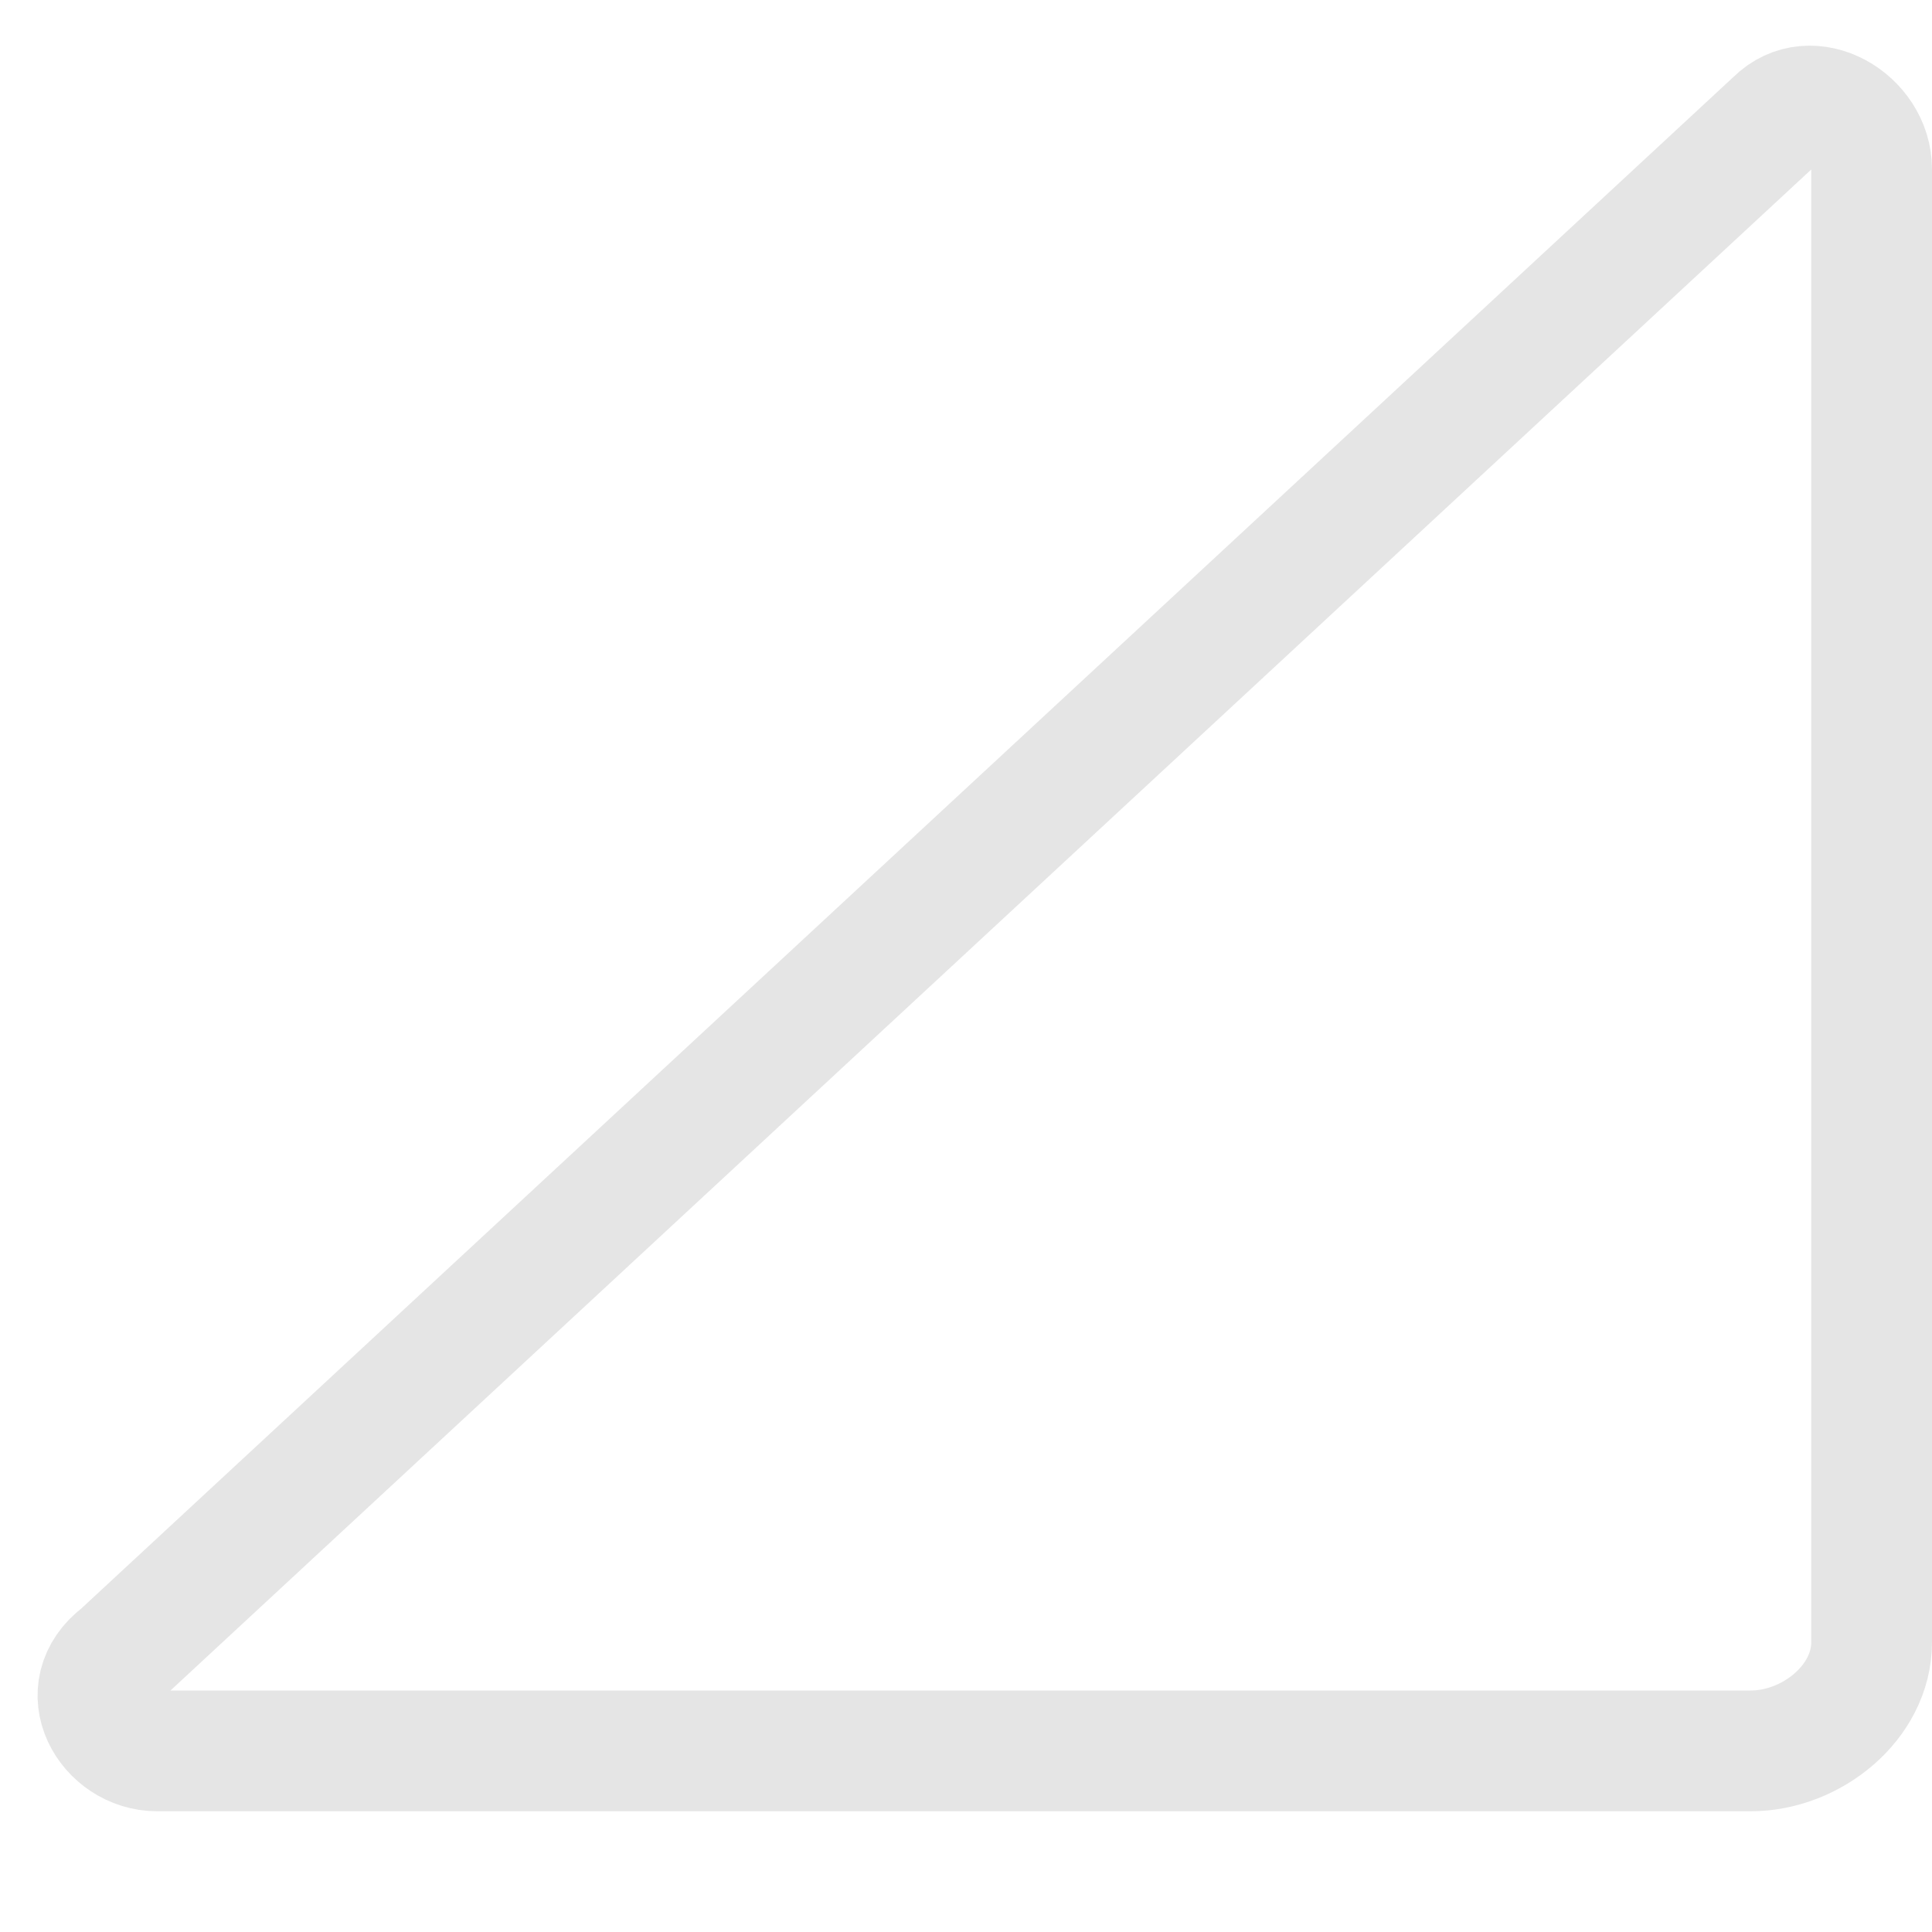 <?xml version="1.0" encoding="utf-8"?>
<!-- Generator: Adobe Illustrator 24.0.0, SVG Export Plug-In . SVG Version: 6.00 Build 0)  -->
<svg version="1.1" id="图层_2" xmlns="http://www.w3.org/2000/svg" xmlns:xlink="http://www.w3.org/1999/xlink" x="0px" y="0px"
	 viewBox="0 0 16 16" style="enable-background:new 0 0 16 16;" xml:space="preserve">
<style type="text/css">
	.st0{opacity:0.2;fill:none;stroke:#808080;stroke-miterlimit:10;}
</style>
<path class="st0" d="M1.3,14.5h13.2c0.5,0,1-0.4,1-0.9V1.4C15.5,1,15,0.7,14.7,1L1,13.7C0.6,14,0.9,14.5,1.3,14.5z"/>
</svg>
